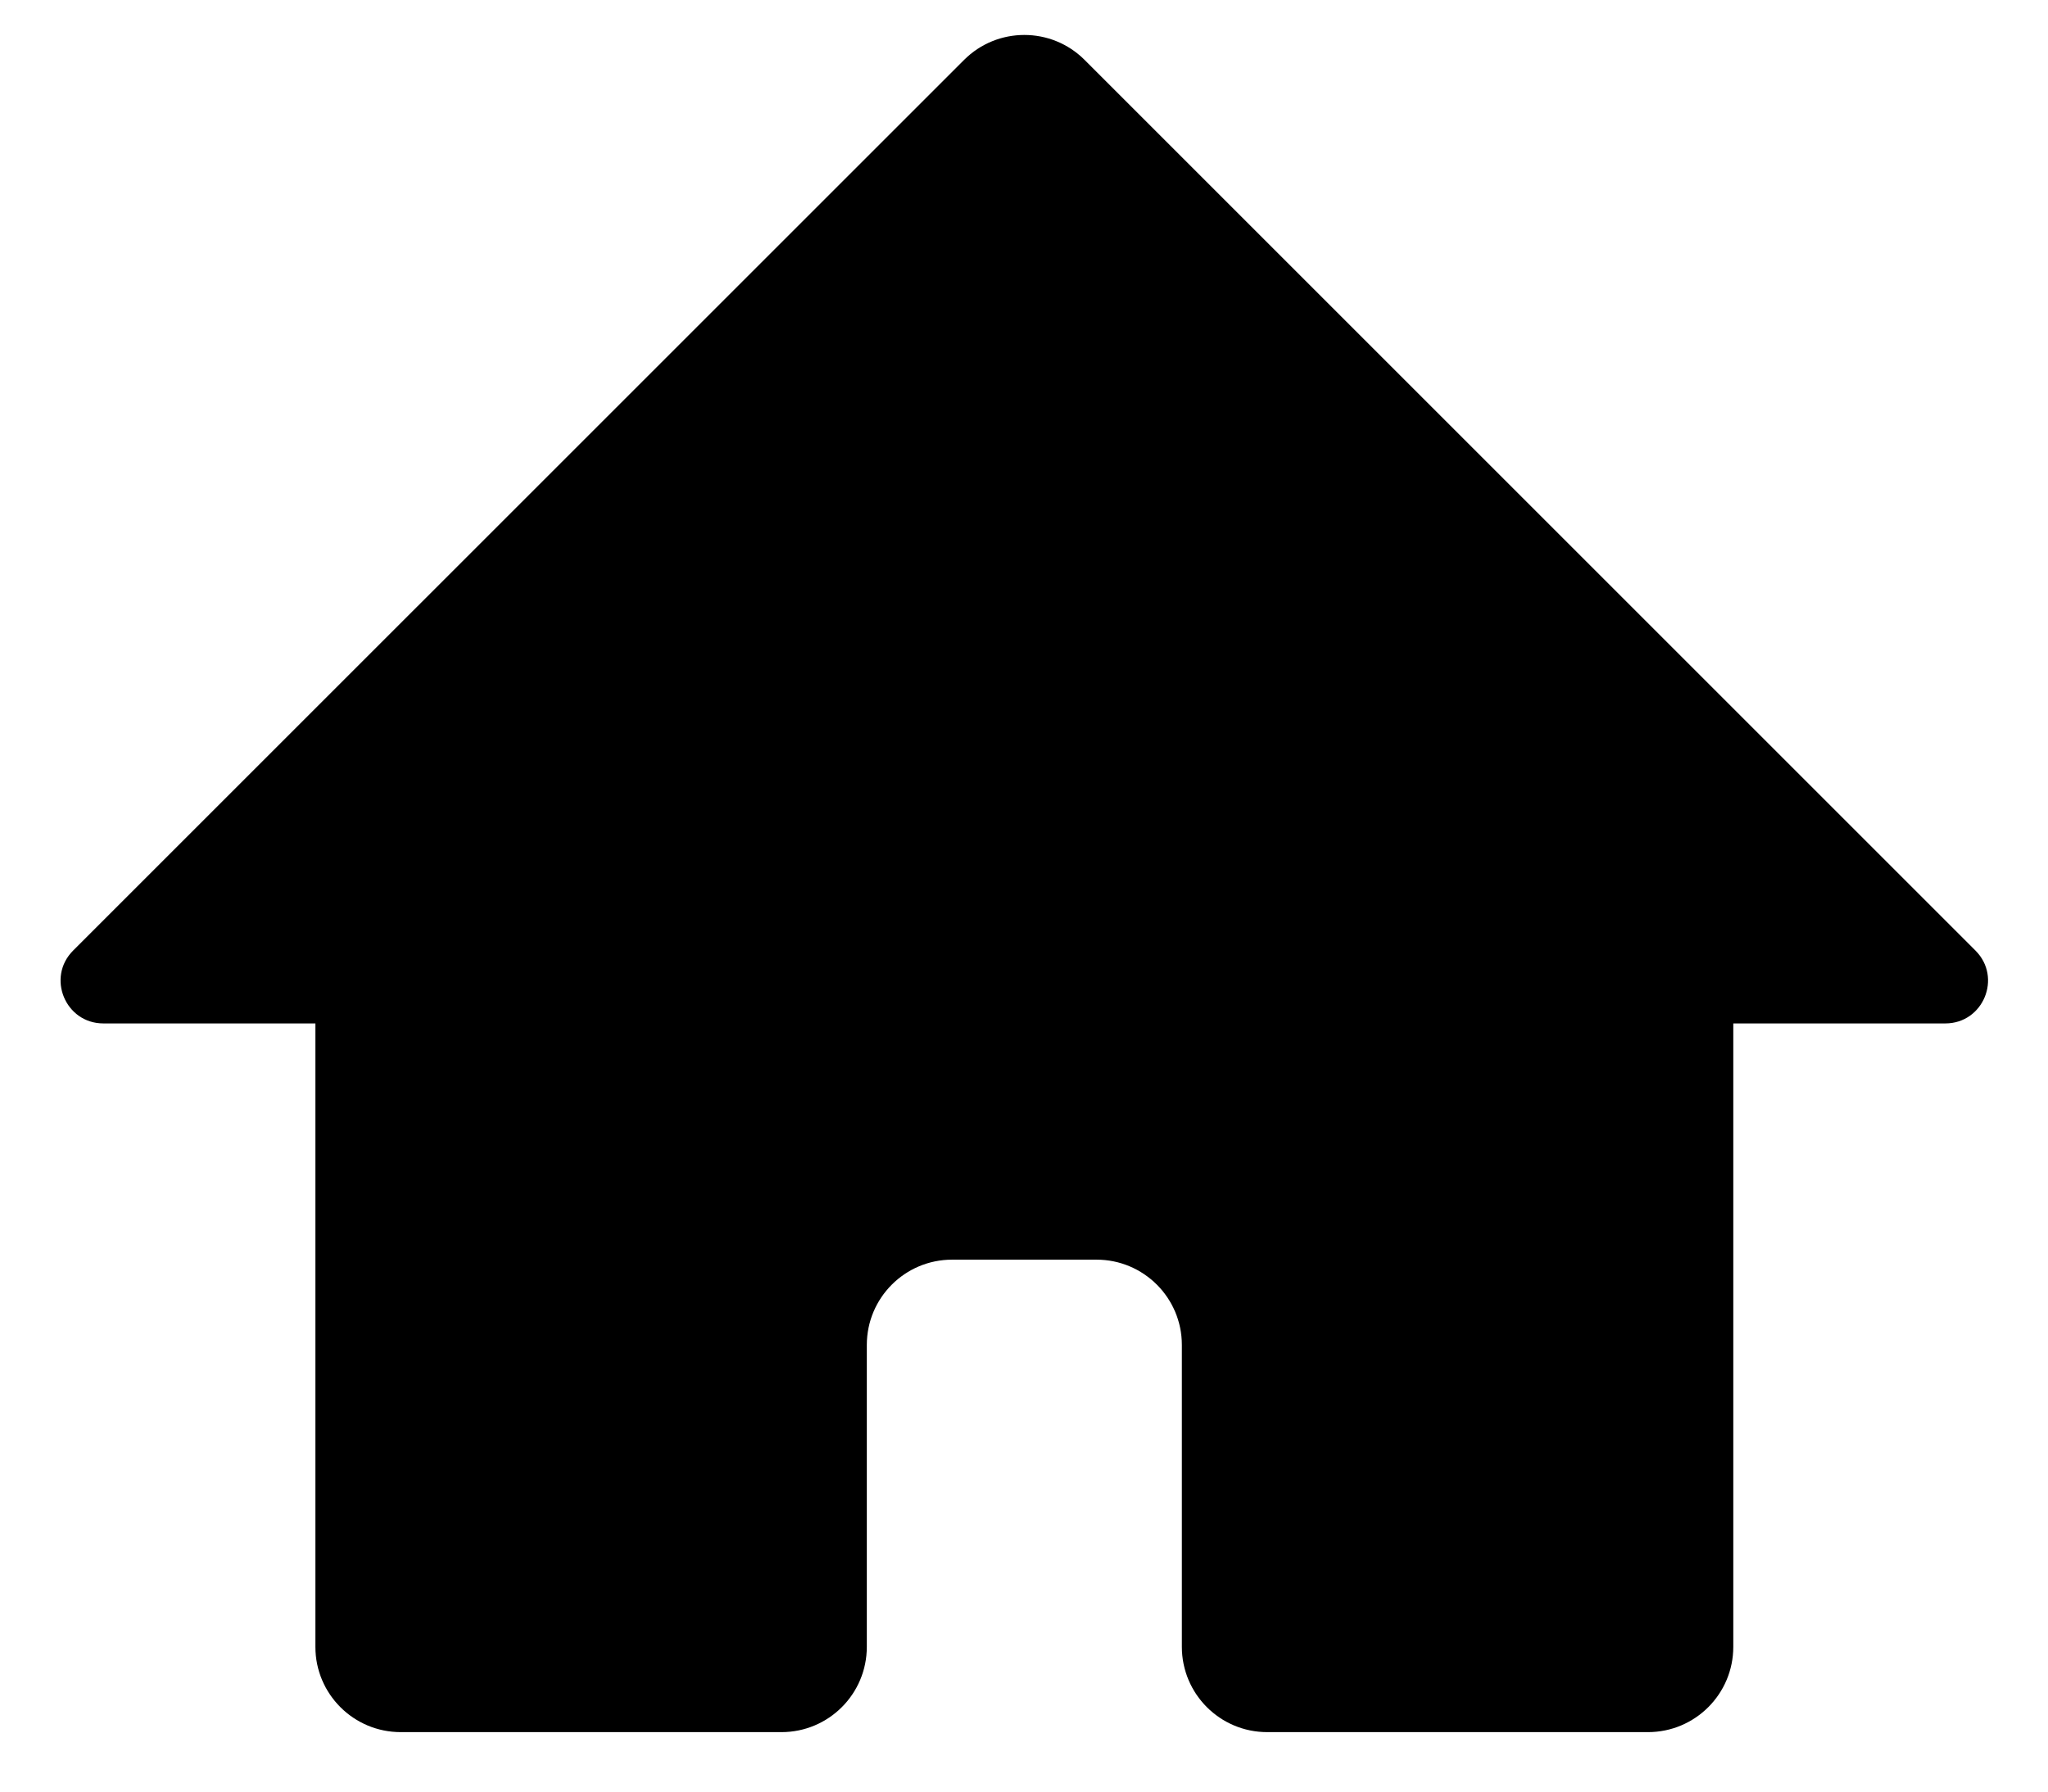 <svg width="24" height="21" viewBox="0 0 24 21" version="1.1" xmlns="http://www.w3.org/2000/svg" xmlns:xlink="http://www.w3.org/1999/xlink">
<title>home</title>
<desc>Created using Figma</desc>
<g id="Canvas" transform="translate(6813 1082)">
<g id="home">
<use xlink:href="#path0_fill" transform="translate(-6812.29 -1081.59)"/>
</g>
</g>
<defs>
<path id="path0_fill" d="M 8.448 19.893C 9 19.893 9.448 19.446 9.448 18.893L 9.448 15.355C 9.448 14.803 9.895 14.355 10.448 14.355L 12.14 14.355C 12.692 14.355 13.14 14.803 13.14 15.355L 13.14 18.893C 13.14 19.446 13.588 19.893 14.14 19.893L 18.602 19.893C 19.154 19.893 19.602 19.446 19.602 18.893L 19.602 11.586L 22.087 11.586C 22.532 11.586 22.755 11.047 22.44 10.732L 12.001 0.293C 11.611 -0.098 10.977 -0.098 10.587 0.293L 0.147 10.732C -0.168 11.047 0.056 11.586 0.501 11.586L 2.986 11.586L 2.986 18.893C 2.986 19.446 3.434 19.893 3.986 19.893L 8.448 19.893Z"/>
</defs>
</svg>
